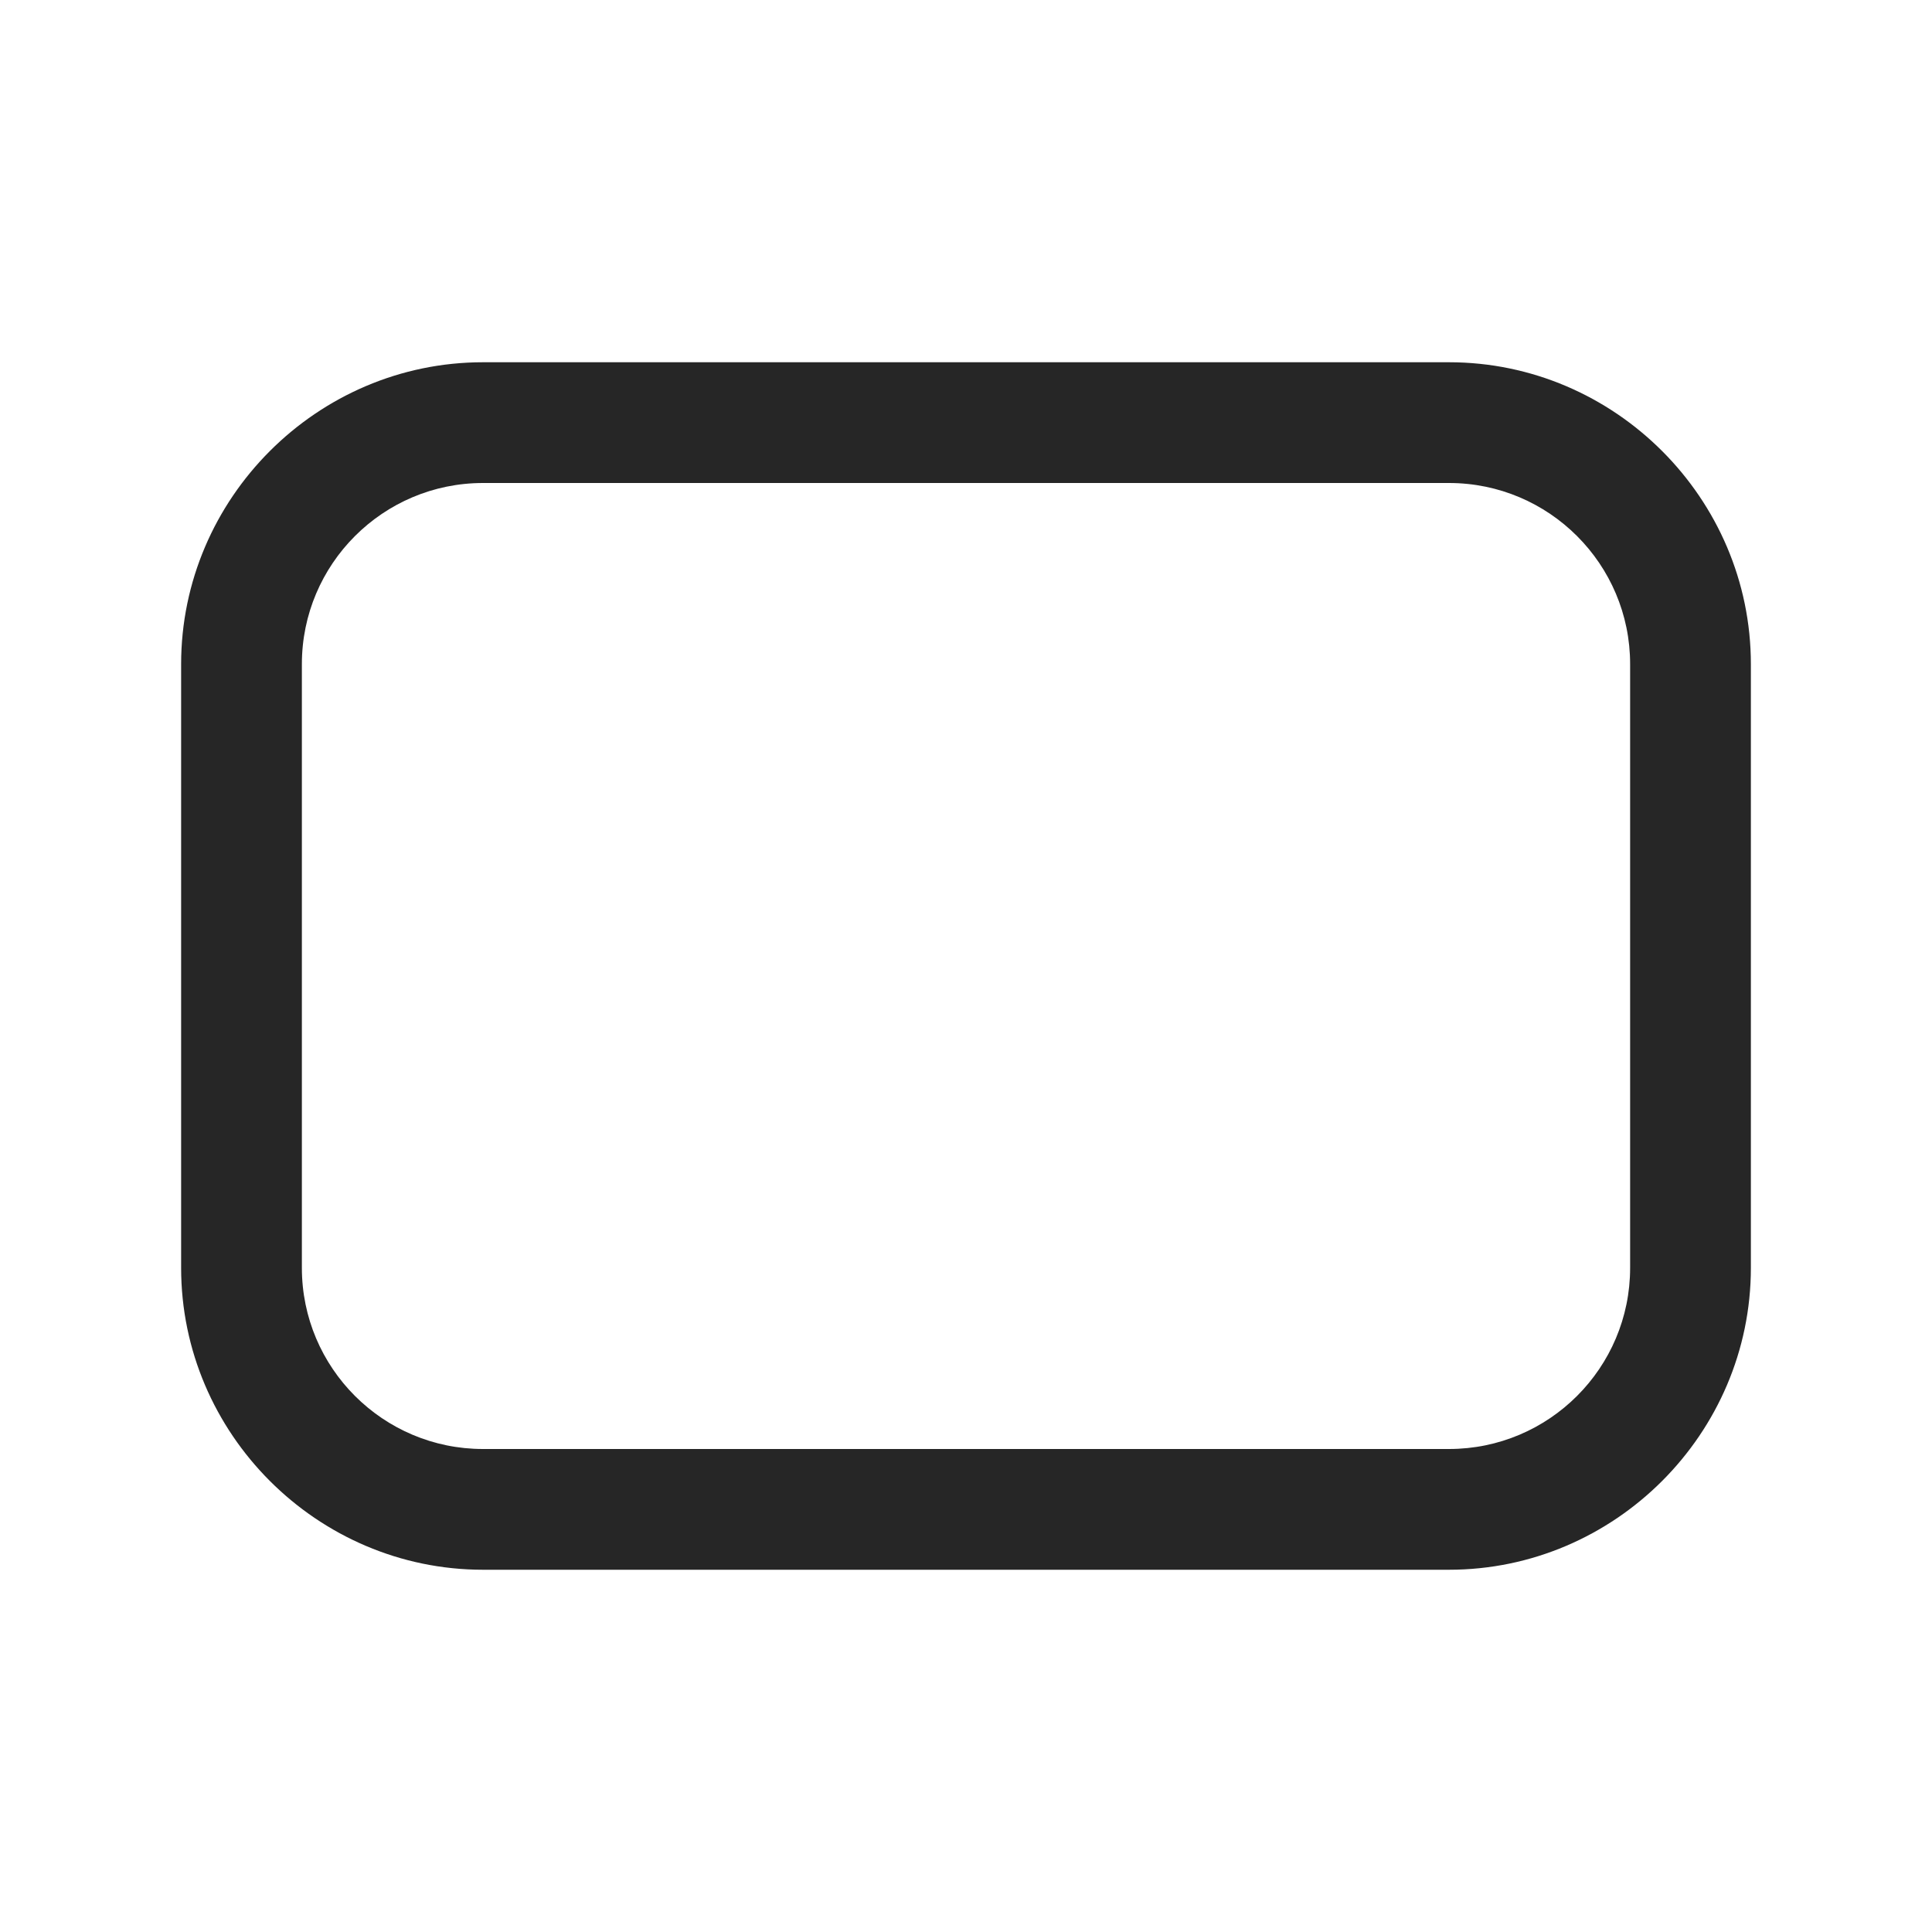 <?xml version="1.0" encoding="UTF-8"?>
<svg xmlns="http://www.w3.org/2000/svg" xmlns:xlink="http://www.w3.org/1999/xlink" viewBox="0 0 32 32" version="1.1" fill="#262626"><g id="surface1" fill="#262626"><path style=" " d="M 8 6 C 5.254 6 3 8.254 3 11 L 3 21 C 3 23.746 5.254 26 8 26 L 24 26 C 26.746 26 29 23.746 29 21 L 29 11 C 29 8.254 26.746 6 24 6 Z M 8 8 L 24 8 C 25.656 8 27 9.344 27 11 L 27 21 C 27 22.656 25.656 24 24 24 L 8 24 C 6.344 24 5 22.656 5 21 L 5 11 C 5 9.344 6.344 8 8 8 Z " fill="#262626"/></g></svg>

